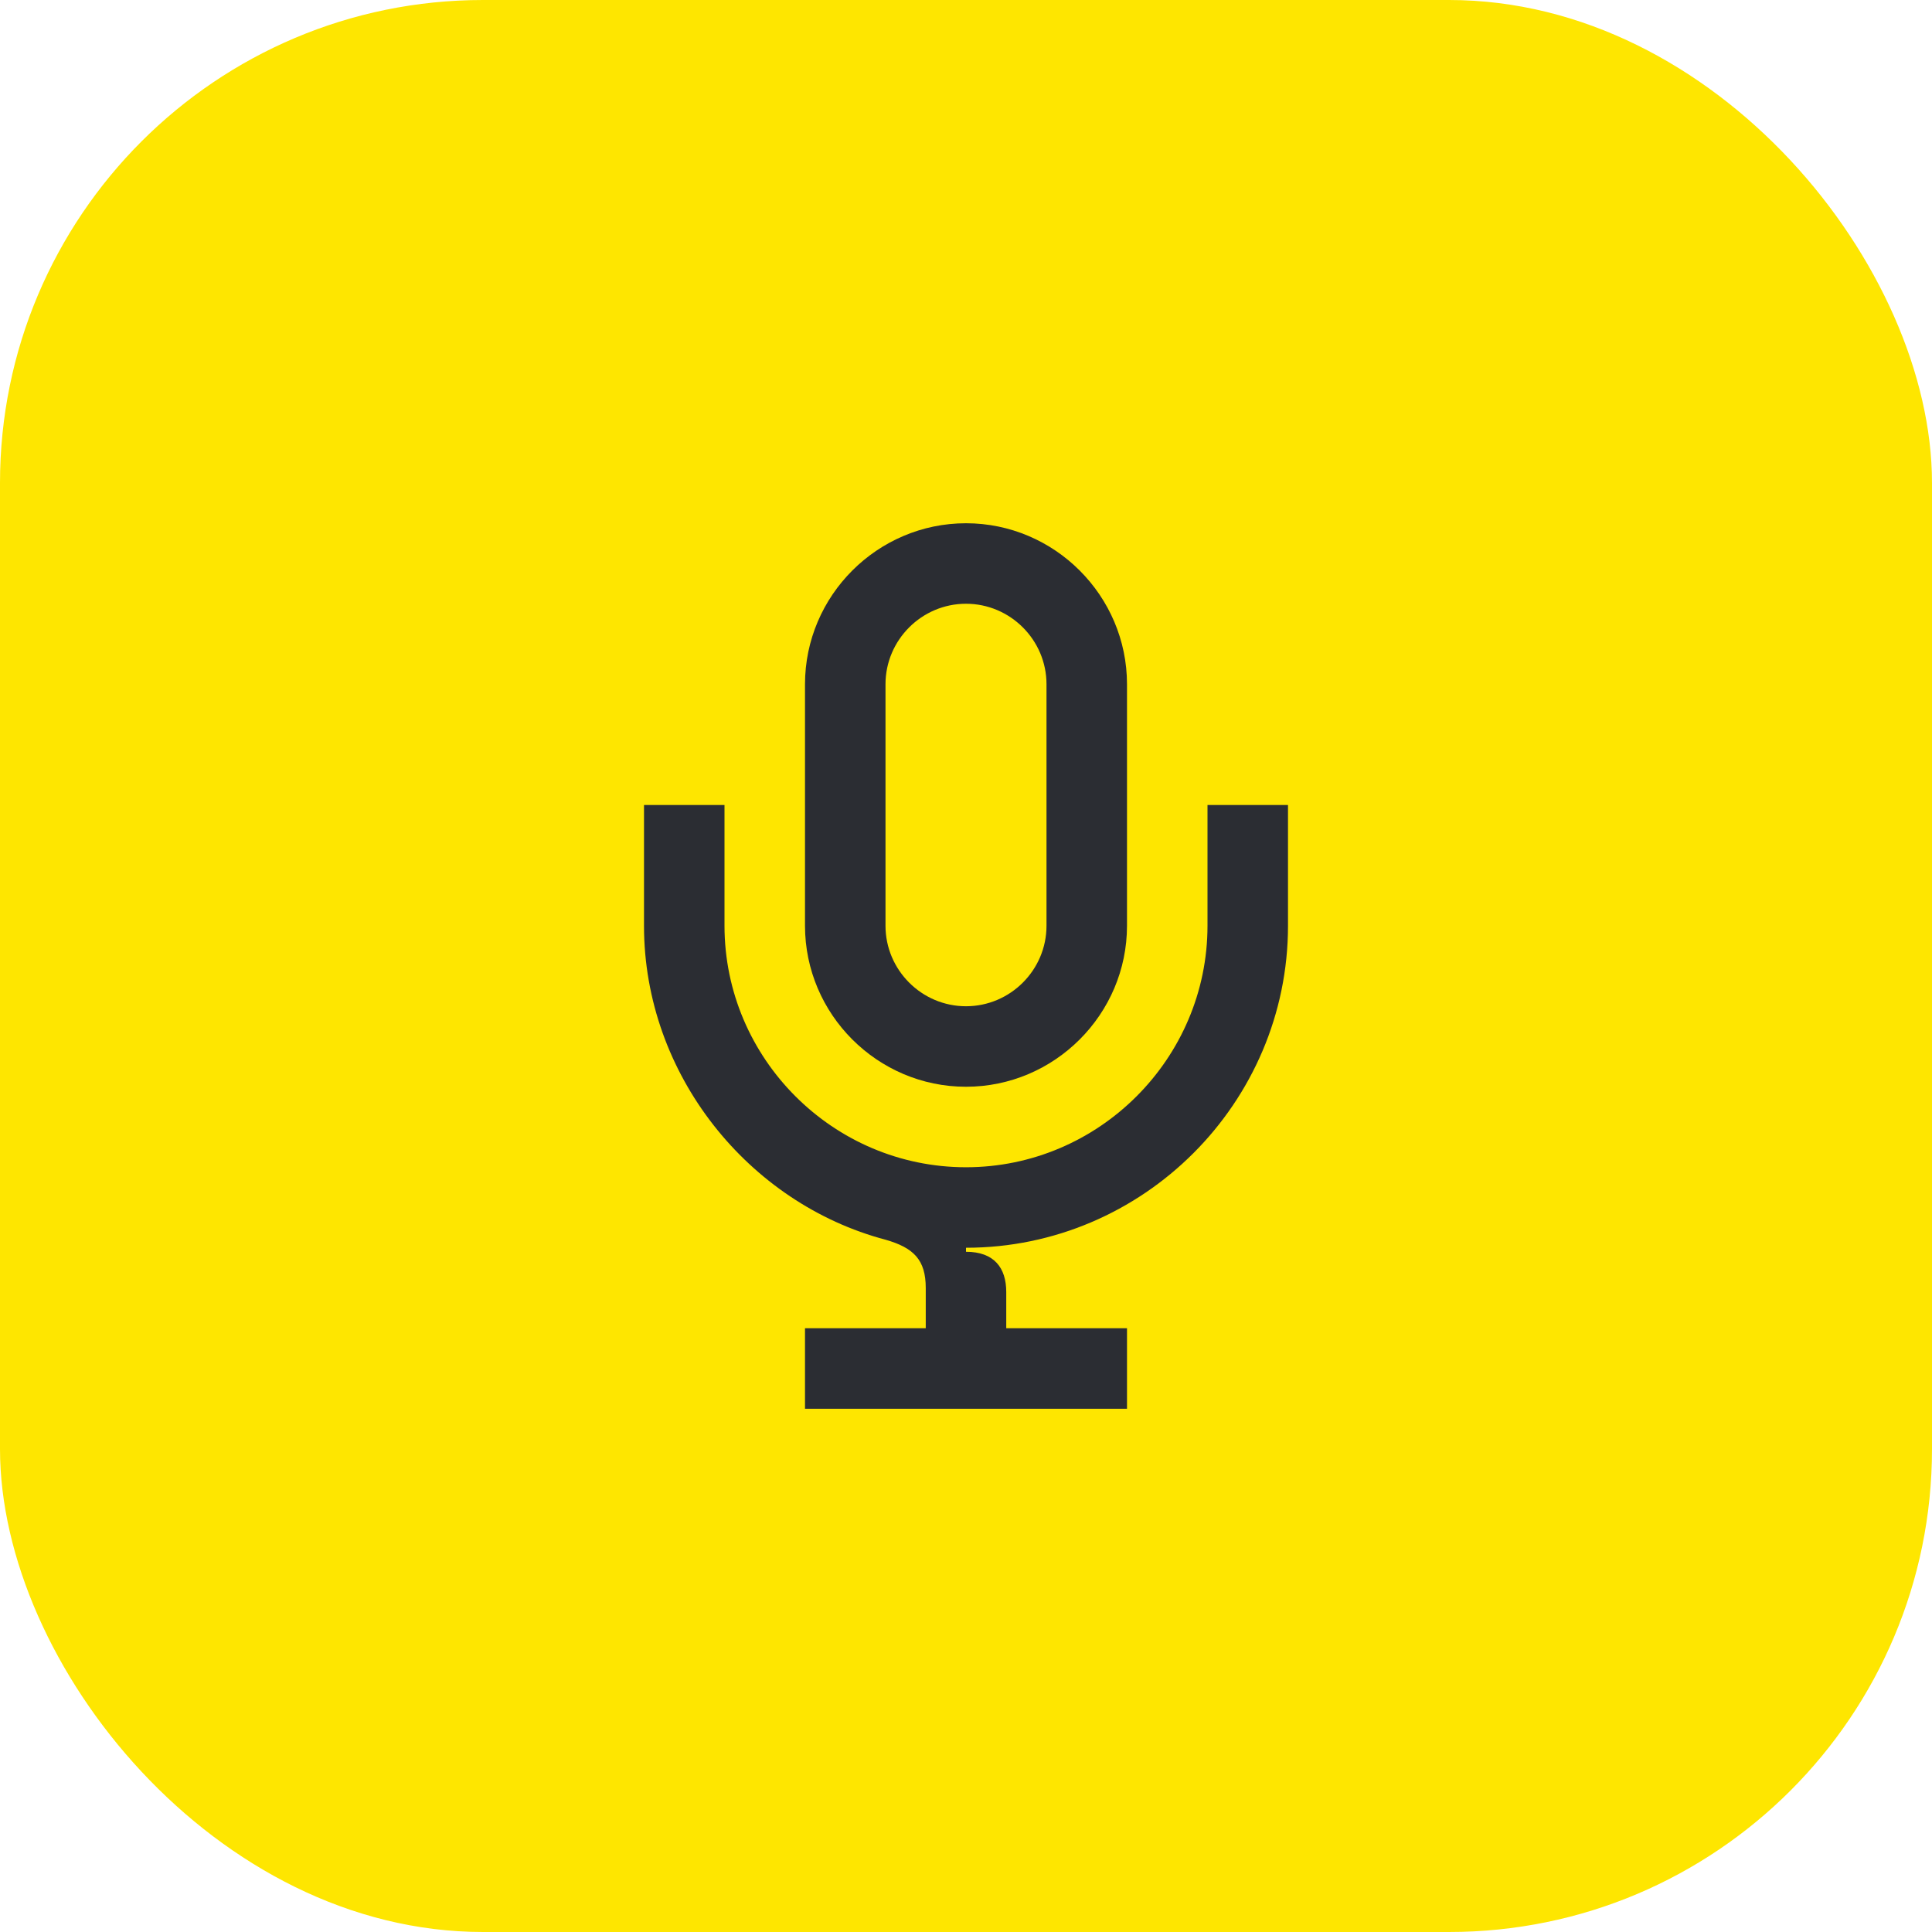 <svg width="48" height="48" viewBox="0 0 48 48" fill="none" xmlns="http://www.w3.org/2000/svg">
<rect width="48" height="48" rx="12" fill="#FEE600"/>
<path d="M24 27C26.2 27 28 25.2 28 23V17C28 14.8 26.2 13 24 13C21.8 13 20 14.8 20 17V23C20 25.2 21.8 27 24 27ZM22 17C22 15.9 22.9 15 24 15C25.1 15 26 15.9 26 17V23C26 24.1 25.1 25 24 25C22.9 25 22 24.1 22 23V17Z" fill="#2B2D33"/>
<path d="M30 20V23C30 26.3 27.3 29 24 29C20.7 29 18 26.3 18 23V20H16V23C16 26.7 18.6 29.9 22 30.8C22.7 31 23 31.3 23 32V33H20V35H28V33H25V32.1C25 31.5 24.7 31.1 24 31.1V31C28.4 31 32 27.4 32 23V20H30Z" fill="#2B2D33"/>
</svg>
